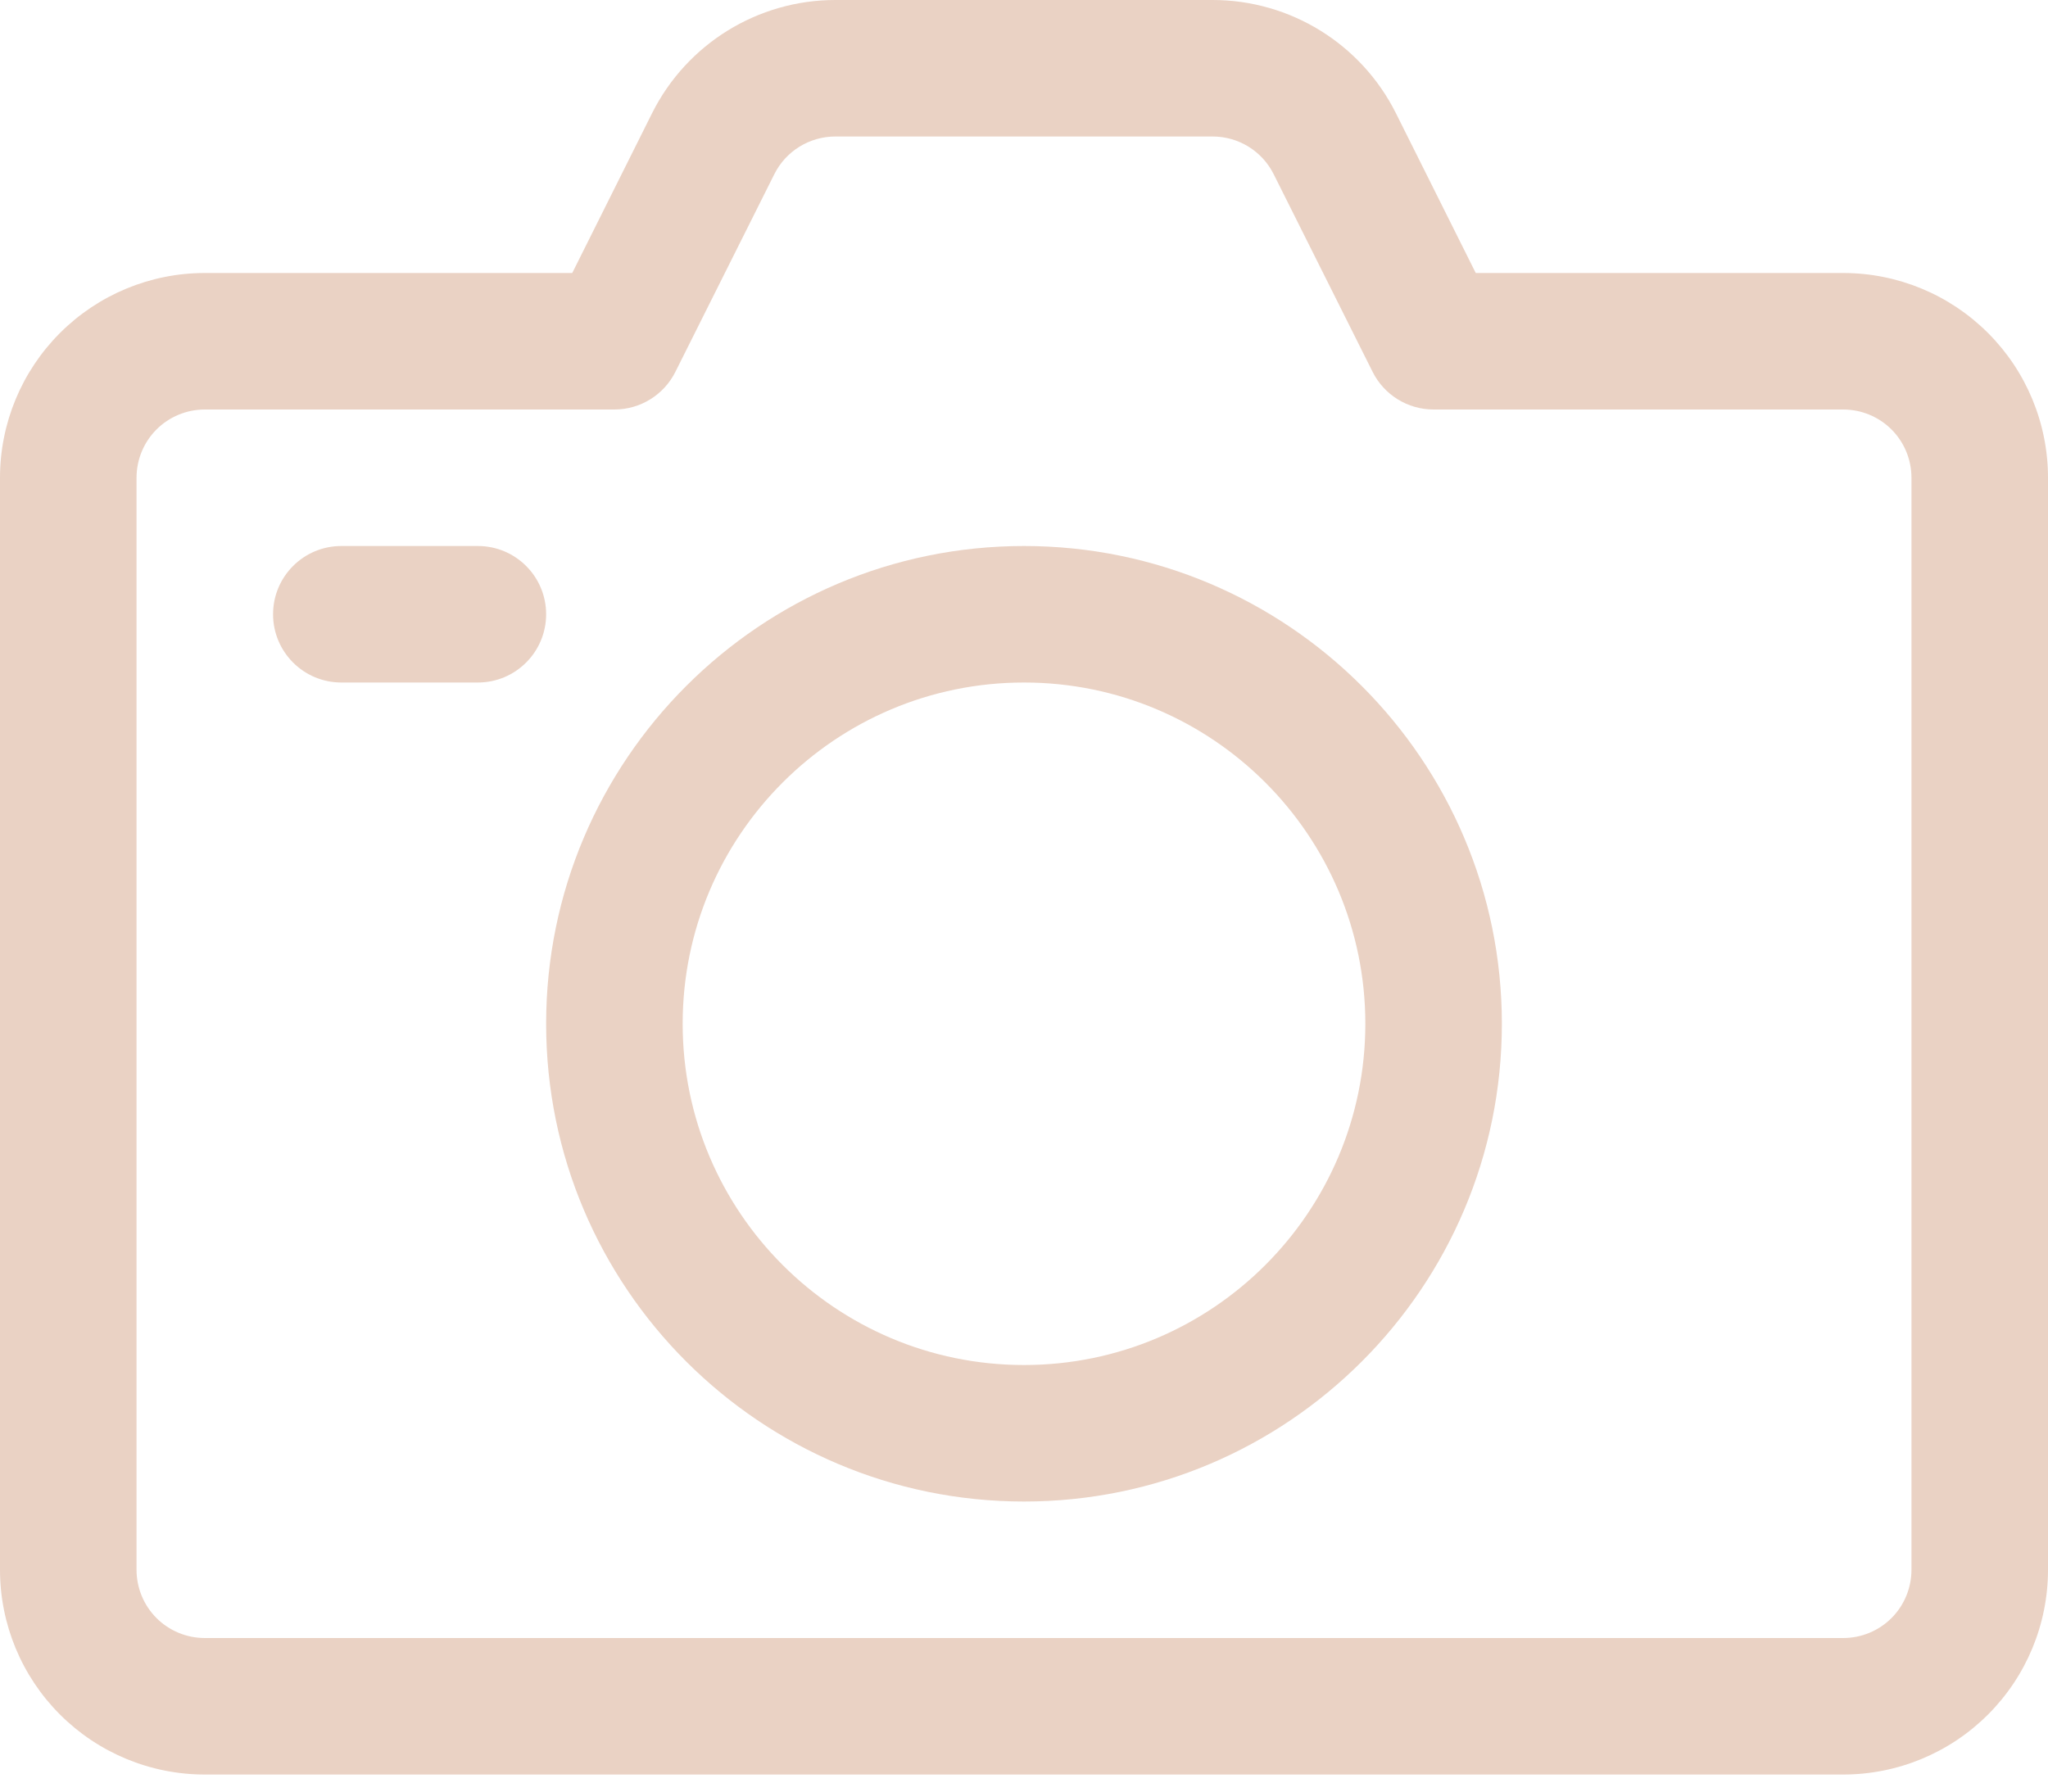 <svg width="24" height="21" viewBox="0 0 24 21" fill="none" xmlns="http://www.w3.org/2000/svg">
<path fill-rule="evenodd" clip-rule="evenodd" d="M17.294 3.2L16.358 1.326C15.951 0.514 15.12 0 14.211 0H9.789C8.88 0 8.049 0.514 7.642 1.326L6.706 3.2H2.4C1.763 3.2 1.153 3.453 0.703 3.903C0.253 4.353 0 4.963 0 5.6C0 8.666 0 15.334 0 18.4C0 19.037 0.253 19.647 0.703 20.097C1.153 20.547 1.763 20.8 2.4 20.8C6.523 20.8 17.477 20.8 21.6 20.8C22.237 20.8 22.847 20.547 23.297 20.097C23.747 19.647 24 19.037 24 18.4C24 15.334 24 8.666 24 5.6C24 4.963 23.747 4.353 23.297 3.903C22.847 3.453 22.237 3.2 21.6 3.2H17.294ZM16.085 4.358C16.22 4.629 16.497 4.8 16.8 4.8H21.6C21.812 4.8 22.016 4.884 22.166 5.034C22.316 5.184 22.4 5.388 22.4 5.6V18.4C22.4 18.612 22.316 18.816 22.166 18.966C22.016 19.116 21.812 19.2 21.6 19.2H2.4C2.188 19.2 1.984 19.116 1.834 18.966C1.684 18.816 1.6 18.612 1.6 18.4V5.6C1.6 5.388 1.684 5.184 1.834 5.034C1.984 4.884 2.188 4.8 2.4 4.8H7.2C7.503 4.8 7.78 4.629 7.915 4.358L9.074 2.042C9.209 1.771 9.486 1.6 9.789 1.6H14.211C14.514 1.6 14.791 1.771 14.926 2.042L16.085 4.358Z" fill="#EAD2C4"/>
<path fill-rule="evenodd" clip-rule="evenodd" d="M12 6.4C8.91 6.4 6.4 8.91 6.4 12C6.4 15.09 8.91 17.6 12 17.6C15.09 17.6 17.6 15.09 17.6 12C17.6 8.91 15.09 6.4 12 6.4ZM12 8C14.208 8 16 9.792 16 12C16 14.208 14.208 16 12 16C9.792 16 8 14.208 8 12C8 9.792 9.792 8 12 8Z" fill="#EAD2C4"/>
<path fill-rule="evenodd" clip-rule="evenodd" d="M4 8H5.6C6.042 8 6.4 7.642 6.4 7.2C6.4 6.758 6.042 6.4 5.6 6.4H4C3.558 6.4 3.2 6.758 3.2 7.2C3.2 7.642 3.558 8 4 8Z" fill="#EAD2C4"/>
</svg>
